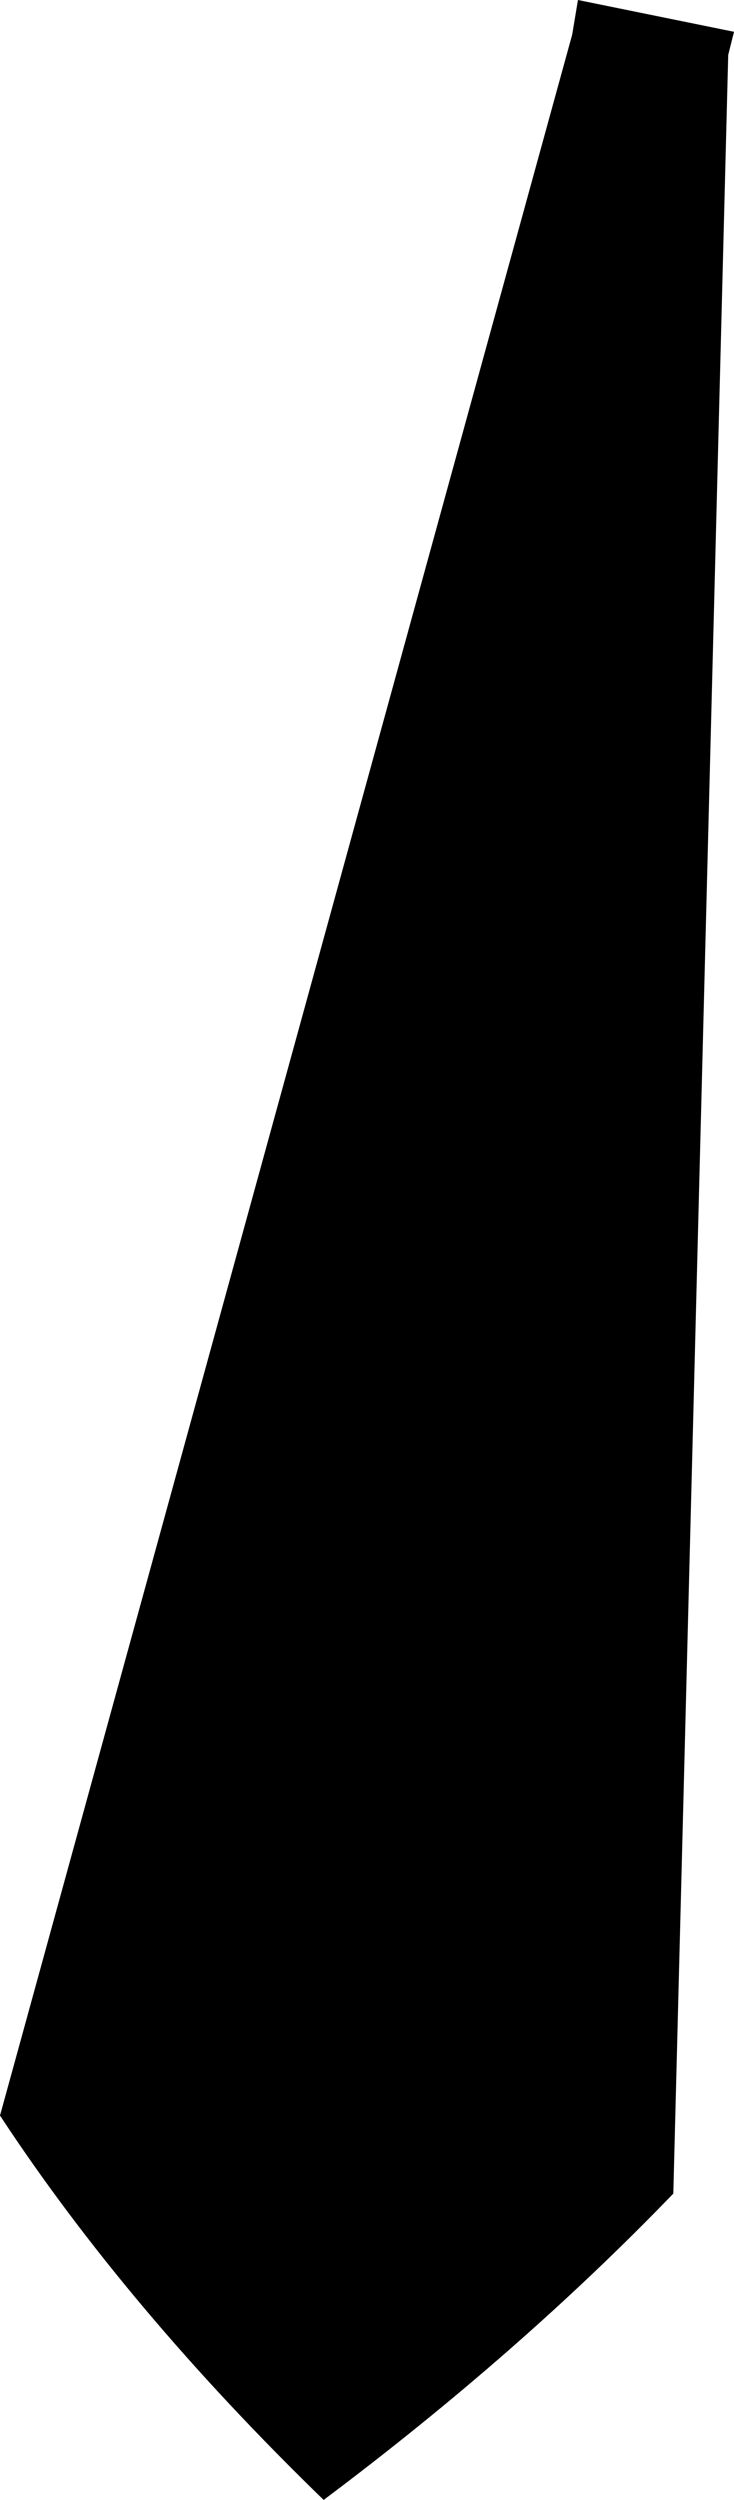<?xml version="1.0" encoding="UTF-8" standalone="no"?>
<svg xmlns:xlink="http://www.w3.org/1999/xlink" height="43.25px" width="12.7px" xmlns="http://www.w3.org/2000/svg">
  <g transform="matrix(1.0, 0.0, 0.0, 1.0, -148.1, -421.85)">
    <path d="M160.7 422.8 L159.75 459.8 Q157.1 462.55 153.7 465.1 150.3 461.8 148.1 458.45 L158.0 422.45 158.1 421.85 160.8 422.4 160.7 422.8" fill="#000000" fill-rule="evenodd" stroke="none"/>
  </g>
</svg>
